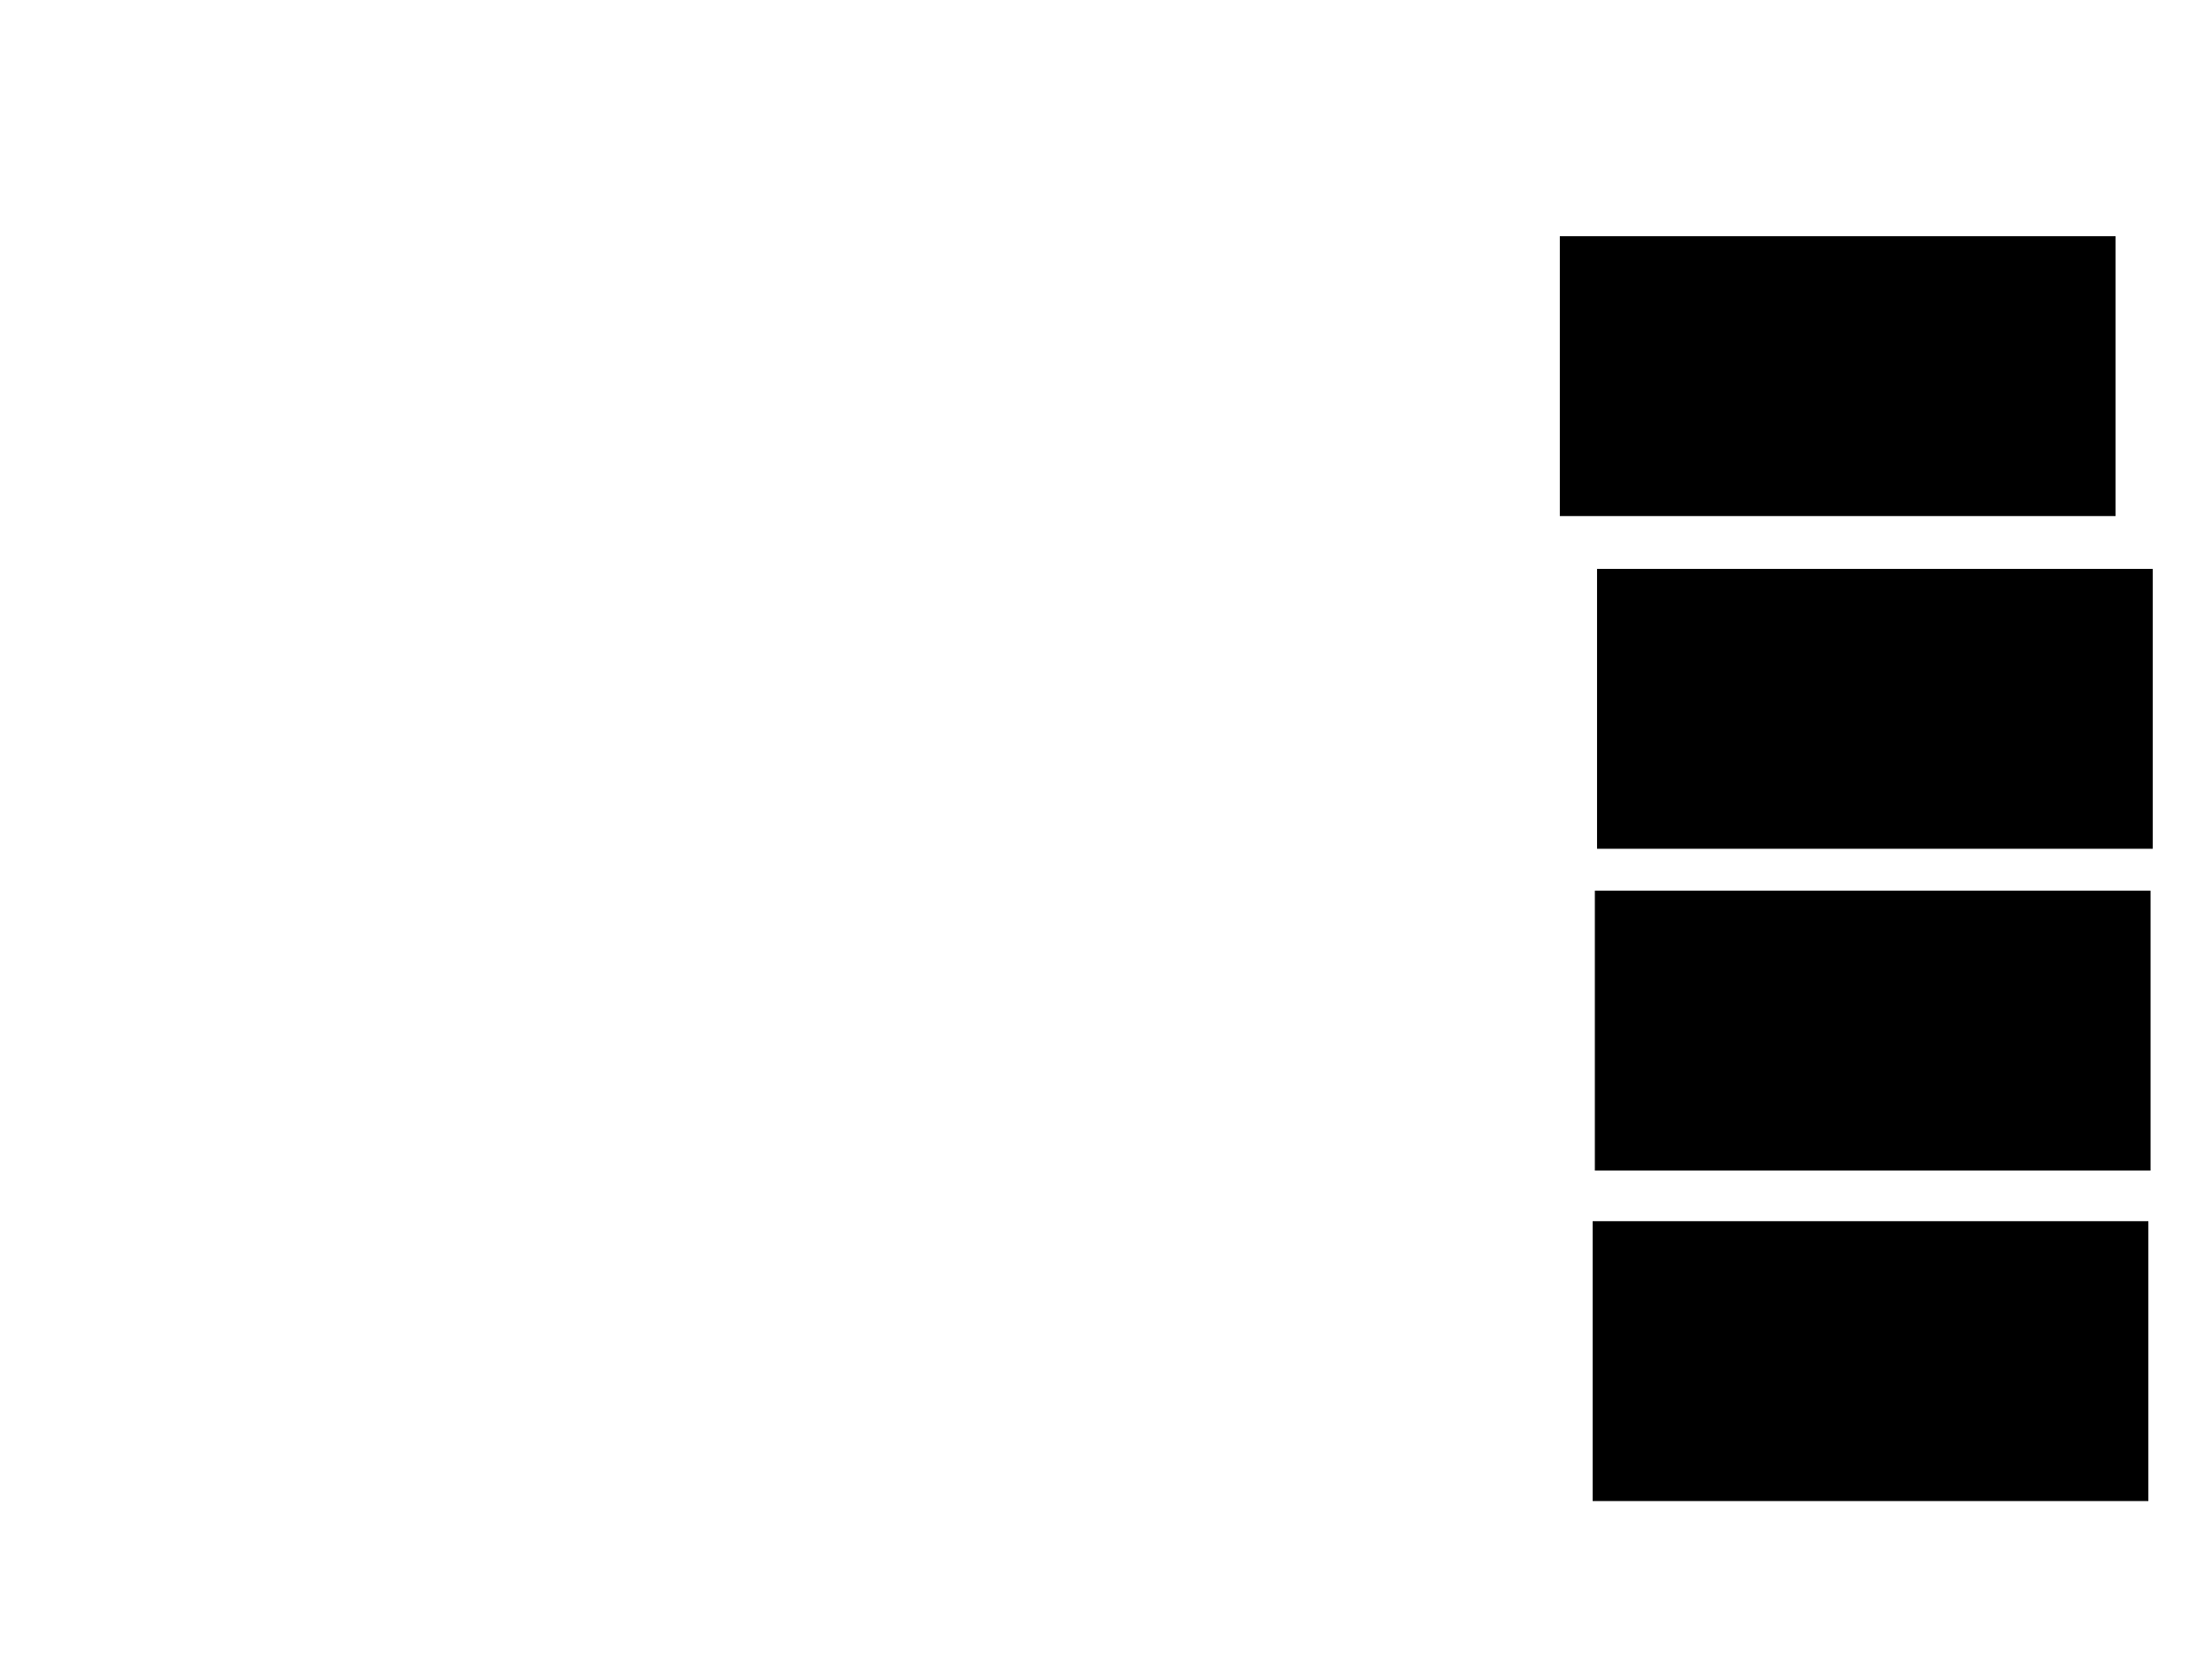 <svg xmlns="http://www.w3.org/2000/svg" width="1175" height="881">
 <!-- Created with Image Occlusion Enhanced -->
 <g>
  <title>Labels</title>
 </g>
 <g>
  <title>Masks</title>
  <rect stroke="#000000" id="faa72a47c70c4f9a90ac309c6886cb81-ao-1" height="147.674" width="294.186" y="125.977" x="829.07" fill="#0"/>
  <rect id="faa72a47c70c4f9a90ac309c6886cb81-ao-2" stroke="#000000" height="147.674" width="294.186" y="473.651" x="847.674" fill="#0"/>
  <rect id="faa72a47c70c4f9a90ac309c6886cb81-ao-3" stroke="#000000" height="147.674" width="294.186" y="302.721" x="848.837" fill="#0"/>
  <rect id="faa72a47c70c4f9a90ac309c6886cb81-ao-4" stroke="#000000" height="147.674" width="294.186" y="649.233" x="846.512" fill="#0"/>
  
 </g>
</svg>